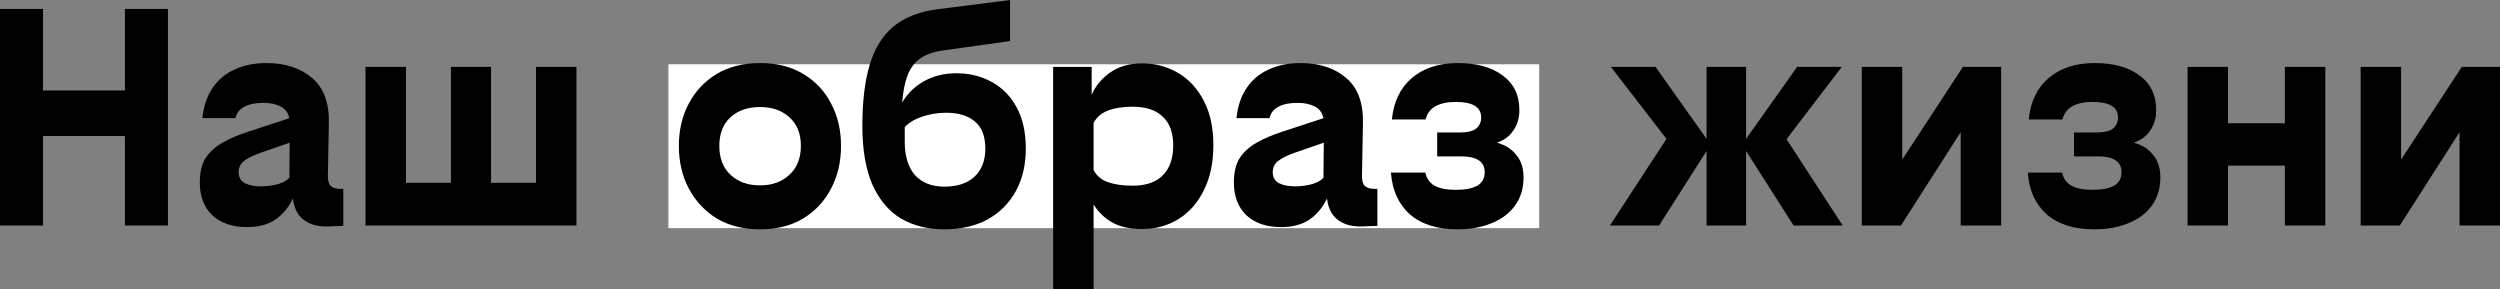 <svg width="778" height="90" viewBox="0 0 778 90" fill="none" xmlns="http://www.w3.org/2000/svg">
<rect x="0" y="0" width="778" height="90" fill="#808080" stroke="none"/>
<g id="Group 365">
<rect id="Rectangle 2" x="208" y="20" width="271" height="51" fill="white"/>
<g id="&#208;&#157;&#208;&#176;&#209;&#136; &#208;&#190;&#208;&#177;&#209;&#128;&#208;&#176;&#208;&#183; &#208;&#182;&#208;&#184;&#208;&#183;&#208;&#189;&#208;&#184;">
<path d="M38.869 70.176V42.324H13.389V70.176H0V2.775H13.389V28.15H38.869V2.775H52.258V70.176H38.869Z" fill="black"/>
<path d="M101.441 70.474C98.577 70.474 96.212 69.747 94.347 68.293C92.548 66.839 91.482 64.659 91.149 61.751C89.884 64.46 88.085 66.641 85.754 68.293C83.422 69.879 80.458 70.672 76.861 70.672C72.331 70.672 68.734 69.449 66.07 67.004C63.472 64.493 62.173 61.09 62.173 56.795C62.173 53.755 62.739 51.278 63.871 49.361C65.07 47.445 66.802 45.826 69.067 44.504C71.332 43.183 74.096 41.993 77.36 40.936L90.05 36.773C89.65 34.989 88.718 33.767 87.252 33.106C85.854 32.379 84.088 32.015 81.957 32.015C79.492 32.015 77.527 32.412 76.061 33.205C74.596 33.932 73.663 35.121 73.264 36.773H62.972C63.372 33.007 64.438 29.868 66.169 27.357C67.901 24.78 70.2 22.863 73.064 21.608C75.928 20.286 79.192 19.625 82.856 19.625C88.785 19.625 93.547 21.178 97.144 24.284C100.742 27.324 102.474 32.015 102.34 38.359L102.041 54.416C101.974 56.002 102.24 57.126 102.84 57.786C103.506 58.447 104.539 58.778 105.937 58.778H106.837V70.275C105.971 70.341 105.071 70.374 104.139 70.374C103.206 70.441 102.307 70.474 101.441 70.474ZM74.263 53.623C74.263 55.143 74.896 56.267 76.161 56.993C77.494 57.654 79.159 57.985 81.157 57.985C83.089 57.985 84.888 57.753 86.553 57.291C88.218 56.762 89.384 56.101 90.05 55.308L90.15 44.405L81.257 47.478C78.793 48.337 76.994 49.229 75.862 50.154C74.796 51.013 74.263 52.17 74.263 53.623Z" fill="black"/>
<path d="M126.337 20.815V56.894H140.326V20.815H152.816V56.894H166.805V20.815H179.395V70.176H113.748V20.815H126.337Z" fill="black"/>
<path d="M236.544 19.625C241.74 19.625 246.203 20.749 249.933 22.996C253.73 25.242 256.628 28.315 258.626 32.214C260.691 36.046 261.724 40.441 261.724 45.397C261.724 50.352 260.691 54.78 258.626 58.678C256.628 62.577 253.73 65.683 249.933 67.996C246.203 70.242 241.74 71.366 236.544 71.366C231.348 71.366 226.852 70.242 223.055 67.996C219.325 65.683 216.427 62.577 214.362 58.678C212.297 54.78 211.264 50.352 211.264 45.397C211.264 40.441 212.297 36.046 214.362 32.214C216.427 28.315 219.325 25.242 223.055 22.996C226.852 20.749 231.348 19.625 236.544 19.625ZM236.544 33.304C232.747 33.304 229.683 34.361 227.352 36.476C225.02 38.59 223.854 41.564 223.854 45.397C223.854 49.229 225.02 52.236 227.352 54.416C229.683 56.597 232.747 57.687 236.544 57.687C240.274 57.687 243.305 56.597 245.637 54.416C248.035 52.236 249.234 49.229 249.234 45.397C249.234 41.564 248.035 38.59 245.637 36.476C243.305 34.361 240.274 33.304 236.544 33.304Z" fill="black"/>
<path d="M297.643 22.797C301.773 22.797 305.47 23.723 308.734 25.573C311.998 27.357 314.562 30 316.428 33.502C318.293 36.938 319.225 41.2 319.225 46.288C319.225 51.311 318.193 55.705 316.128 59.471C314.063 63.238 311.132 66.178 307.335 68.293C303.538 70.341 299.042 71.366 293.846 71.366C288.716 71.366 284.22 70.242 280.357 67.996C276.56 65.683 273.595 62.148 271.464 57.39C269.399 52.632 268.366 46.553 268.366 39.152C268.366 31.553 269.132 25.209 270.664 20.121C272.196 15.033 274.661 11.068 278.058 8.227C281.522 5.385 286.085 3.601 291.747 2.874L314.329 0V12.786L293.746 15.661C290.682 16.057 288.25 16.883 286.452 18.139C284.653 19.394 283.321 21.145 282.455 23.392C281.589 25.639 281.023 28.48 280.756 31.916C282.355 29.141 284.62 26.927 287.551 25.275C290.482 23.623 293.846 22.797 297.643 22.797ZM294.445 35.088C291.847 35.088 289.383 35.485 287.051 36.278C284.786 37.004 282.954 38.095 281.556 39.548V44.108C281.556 48.601 282.621 52.071 284.753 54.515C286.951 56.894 290.015 58.084 293.946 58.084C297.876 58.084 300.973 57.059 303.238 55.011C305.503 52.897 306.635 49.989 306.635 46.288C306.635 42.39 305.536 39.548 303.338 37.764C301.206 35.98 298.242 35.088 294.445 35.088Z" fill="black"/>
<path d="M339.726 29.537C340.858 26.828 342.757 24.515 345.421 22.599C348.153 20.683 351.483 19.725 355.413 19.725C359.543 19.725 363.274 20.716 366.604 22.698C369.935 24.614 372.6 27.489 374.598 31.322C376.596 35.088 377.596 39.714 377.596 45.198C377.596 50.683 376.596 55.374 374.598 59.273C372.666 63.172 370.035 66.145 366.704 68.194C363.374 70.242 359.643 71.266 355.513 71.266C351.716 71.266 348.619 70.606 346.221 69.284C343.823 67.963 341.858 66.079 340.325 63.634V90H327.736V20.815H339.726V29.537ZM352.516 57.786C356.579 57.786 359.677 56.729 361.808 54.614C364.006 52.434 365.106 49.328 365.106 45.297C365.106 41.267 364.006 38.26 361.808 36.278C359.677 34.229 356.579 33.205 352.516 33.205C349.451 33.205 346.887 33.601 344.822 34.394C342.757 35.187 341.258 36.476 340.325 38.26V52.929C341.258 54.714 342.757 55.969 344.822 56.696C346.887 57.423 349.451 57.786 352.516 57.786Z" fill="black"/>
<path d="M423.253 70.474C420.388 70.474 418.023 69.747 416.158 68.293C414.36 66.839 413.294 64.659 412.961 61.751C411.695 64.46 409.897 66.641 407.565 68.293C405.234 69.879 402.269 70.672 398.672 70.672C394.143 70.672 390.546 69.449 387.881 67.004C385.283 64.493 383.984 61.09 383.984 56.795C383.984 53.755 384.55 51.278 385.683 49.361C386.882 47.445 388.614 45.826 390.879 44.504C393.143 43.183 395.908 41.993 399.172 40.936L411.862 36.773C411.462 34.989 410.529 33.767 409.064 33.106C407.665 32.379 405.9 32.015 403.768 32.015C401.303 32.015 399.338 32.412 397.873 33.205C396.407 33.932 395.475 35.121 395.075 36.773H384.783C385.183 33.007 386.249 29.868 387.981 27.357C389.713 24.78 392.011 22.863 394.875 21.608C397.74 20.286 401.004 19.625 404.667 19.625C410.596 19.625 415.359 21.178 418.956 24.284C422.553 27.324 424.285 32.015 424.152 38.359L423.852 54.416C423.785 56.002 424.052 57.126 424.651 57.786C425.318 58.447 426.35 58.778 427.749 58.778H428.648V70.275C427.782 70.341 426.883 70.374 425.95 70.374C425.018 70.441 424.118 70.474 423.253 70.474ZM396.074 53.623C396.074 55.143 396.707 56.267 397.973 56.993C399.305 57.654 400.97 57.985 402.969 57.985C404.901 57.985 406.699 57.753 408.365 57.291C410.03 56.762 411.196 56.101 411.862 55.308L411.962 44.405L403.069 47.478C400.604 48.337 398.806 49.229 397.673 50.154C396.607 51.013 396.074 52.17 396.074 53.623Z" fill="black"/>
<path d="M453.045 59.075C455.976 59.075 458.207 58.645 459.74 57.786C461.272 56.861 462.038 55.474 462.038 53.623C462.038 51.905 461.405 50.65 460.139 49.857C458.94 49.064 457.142 48.667 454.744 48.667H447.25V41.233H454.244C456.575 41.233 458.274 40.837 459.34 40.044C460.406 39.185 460.939 38.029 460.939 36.575C460.939 33.337 458.307 31.718 453.045 31.718C450.38 31.718 448.249 32.181 446.65 33.106C445.118 33.965 444.119 35.319 443.653 37.17H433.161C433.694 31.685 435.759 27.39 439.356 24.284C443.02 21.178 447.783 19.625 453.644 19.625C459.573 19.625 464.236 20.914 467.633 23.491C471.097 26.002 472.829 29.604 472.829 34.295C472.829 36.74 472.196 38.855 470.931 40.639C469.732 42.423 468.033 43.678 465.835 44.405C468.366 45.066 470.364 46.322 471.83 48.172C473.362 49.956 474.128 52.302 474.128 55.209C474.128 58.645 473.229 61.586 471.43 64.031C469.698 66.41 467.267 68.227 464.136 69.482C461.072 70.738 457.541 71.366 453.545 71.366C447.283 71.366 442.354 69.813 438.756 66.707C435.226 63.535 433.261 59.207 432.861 53.722H443.553C443.952 55.573 444.918 56.927 446.45 57.786C447.982 58.645 450.181 59.075 453.045 59.075Z" fill="black"/>
<path d="M516.3 70.176H501.012L518.598 43.216L501.312 20.815H515.2L531.088 43.216V20.815H543.378V43.216L559.265 20.815H573.154L555.968 43.315L573.454 70.176H558.166L543.378 46.982V70.176H531.088V46.982L516.3 70.176Z" fill="black"/>
<path d="M591.979 20.815V49.659L610.863 20.815H622.754V70.176H610.164V41.134L591.579 70.176H579.389V20.815H591.979Z" fill="black"/>
<path d="M651.225 59.075C654.156 59.075 656.388 58.645 657.92 57.786C659.452 56.861 660.218 55.474 660.218 53.623C660.218 51.905 659.585 50.65 658.32 49.857C657.121 49.064 655.322 48.667 652.924 48.667H645.43V41.233H652.424C654.756 41.233 656.455 40.837 657.52 40.044C658.586 39.185 659.119 38.029 659.119 36.575C659.119 33.337 656.488 31.718 651.225 31.718C648.561 31.718 646.429 32.181 644.831 33.106C643.298 33.965 642.299 35.319 641.833 37.17H631.341C631.874 31.685 633.939 27.39 637.536 24.284C641.2 21.178 645.963 19.625 651.825 19.625C657.753 19.625 662.416 20.914 665.814 23.491C669.278 26.002 671.009 29.604 671.009 34.295C671.009 36.74 670.377 38.855 669.111 40.639C667.912 42.423 666.213 43.678 664.015 44.405C666.546 45.066 668.545 46.322 670.01 48.172C671.542 49.956 672.308 52.302 672.308 55.209C672.308 58.645 671.409 61.586 669.611 64.031C667.879 66.41 665.447 68.227 662.317 69.482C659.252 70.738 655.722 71.366 651.725 71.366C645.463 71.366 640.534 69.813 636.937 66.707C633.406 63.535 631.441 59.207 631.042 53.722H641.733C642.133 55.573 643.099 56.927 644.631 57.786C646.163 58.645 648.361 59.075 651.225 59.075Z" fill="black"/>
<path d="M711.048 70.176V51.542H693.362V70.176H680.772V20.815H693.362V38.359H711.048V20.815H723.637V70.176H711.048Z" fill="black"/>
<path d="M747.225 20.815V49.659L766.11 20.815H778V70.176H765.41V41.134L746.825 70.176H734.635V20.815H747.225Z" fill="black"/>
</g>
</g>
</svg>
